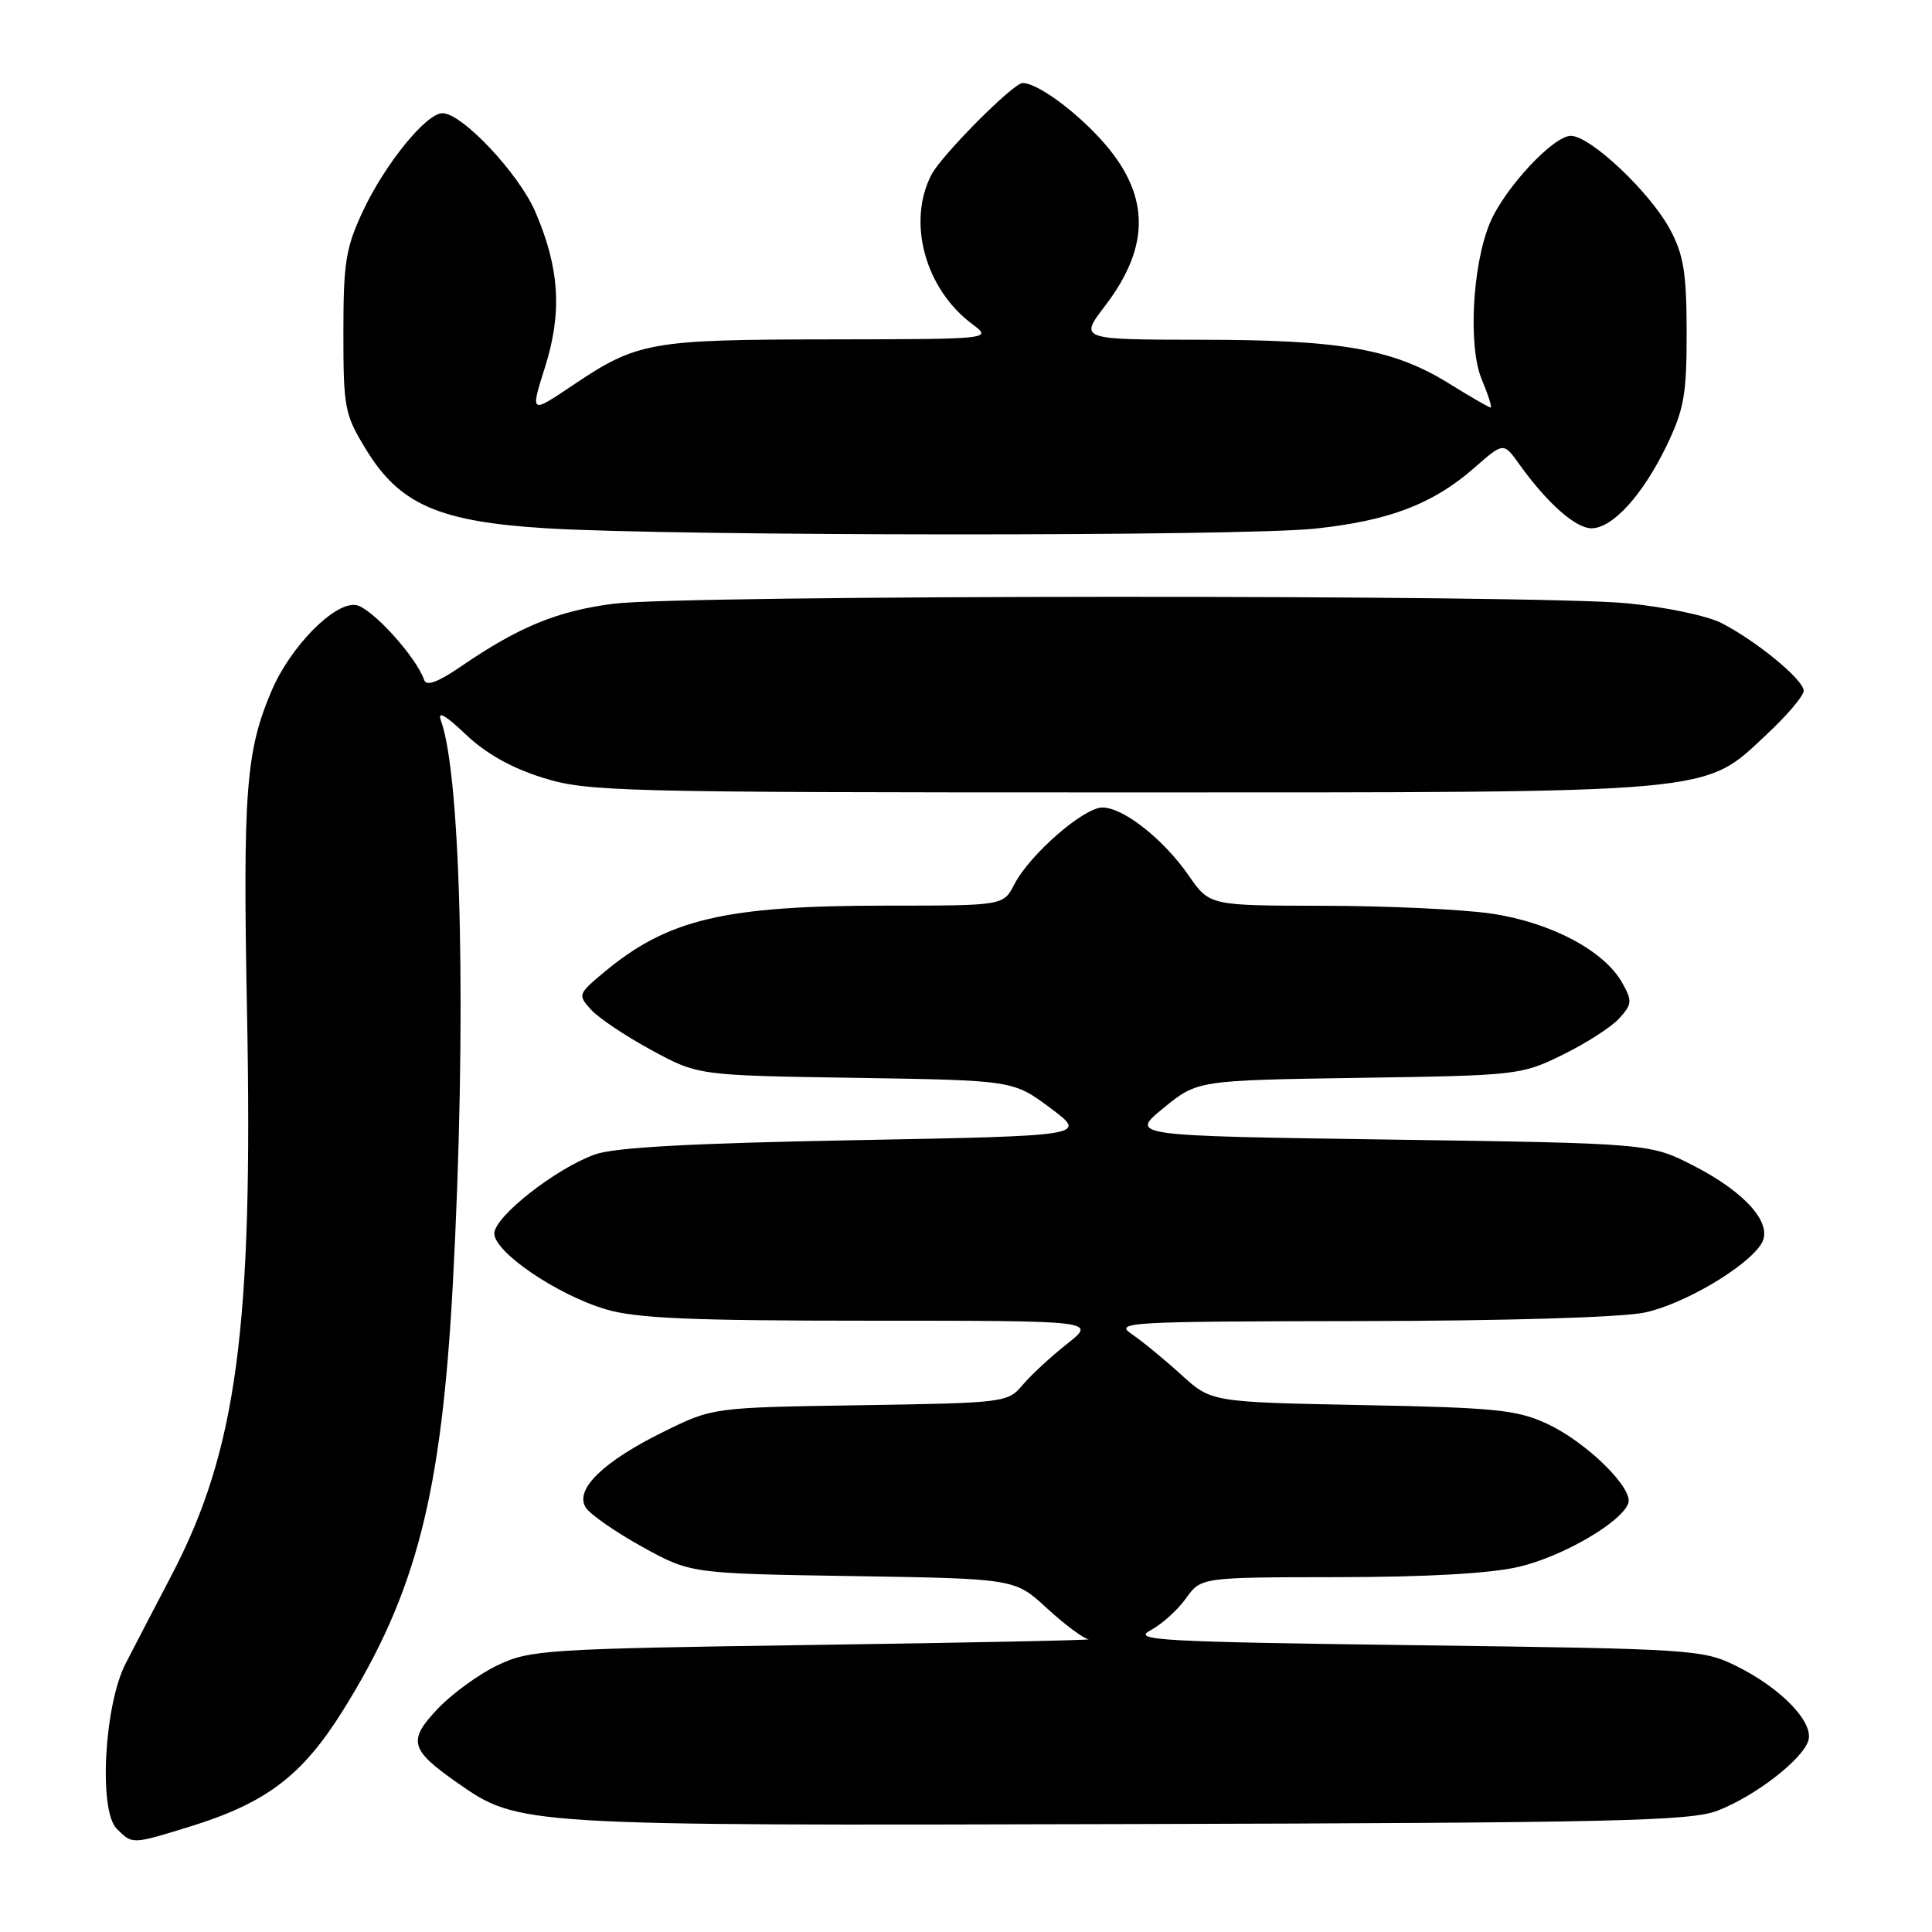 <?xml version="1.0" encoding="UTF-8" standalone="no"?>
<!DOCTYPE svg PUBLIC "-//W3C//DTD SVG 1.1//EN" "http://www.w3.org/Graphics/SVG/1.1/DTD/svg11.dtd" >
<svg xmlns="http://www.w3.org/2000/svg" xmlns:xlink="http://www.w3.org/1999/xlink" version="1.1" viewBox="0 0 256 256">
 <g >
 <path fill="currentColor"
d=" M 25.14 242.04 C 35.30 238.90 40.06 235.28 45.47 226.60 C 55.16 211.05 58.51 198.02 60.01 170.00 C 61.84 135.90 61.15 102.96 58.43 95.50 C 57.93 94.13 58.96 94.70 61.71 97.31 C 64.37 99.85 67.78 101.76 71.94 103.06 C 77.87 104.90 81.70 105.00 148.41 105.00 C 228.33 105.00 225.62 105.24 234.12 97.29 C 236.81 94.78 239.00 92.19 239.00 91.53 C 239.00 90.09 232.81 84.98 228.13 82.57 C 226.26 81.60 220.68 80.43 215.63 79.94 C 203.43 78.76 90.44 78.81 81.27 80.00 C 73.81 80.97 68.74 83.06 61.06 88.32 C 58.07 90.37 56.49 90.96 56.21 90.12 C 55.18 87.05 49.19 80.47 47.15 80.17 C 44.31 79.76 38.50 85.66 36.01 91.48 C 32.58 99.48 32.17 104.82 32.73 134.03 C 33.55 176.01 31.38 192.18 22.73 208.73 C 20.50 213.00 17.76 218.26 16.65 220.42 C 13.81 225.91 13.05 239.91 15.46 242.31 C 17.55 244.41 17.45 244.41 25.14 242.04 Z  M 227.59 239.92 C 232.53 238.02 238.80 233.18 239.61 230.66 C 240.38 228.22 236.00 223.68 230.06 220.75 C 225.64 218.57 224.35 218.48 187.59 218.00 C 153.55 217.55 149.97 217.35 152.43 216.04 C 153.94 215.23 156.06 213.32 157.15 211.79 C 159.14 209.00 159.14 209.00 177.32 208.98 C 189.07 208.97 197.54 208.49 201.26 207.61 C 207.02 206.26 214.77 201.77 215.75 199.22 C 216.50 197.25 210.22 191.08 205.00 188.66 C 201.02 186.81 198.18 186.52 180.50 186.18 C 160.50 185.79 160.50 185.79 156.50 182.14 C 154.30 180.14 151.38 177.74 150.00 176.80 C 147.62 175.19 149.12 175.10 180.20 175.05 C 199.75 175.02 214.94 174.56 217.97 173.91 C 223.16 172.80 231.52 167.85 233.40 164.79 C 234.98 162.20 231.38 158.05 224.48 154.50 C 218.65 151.50 218.65 151.50 184.16 151.00 C 149.68 150.50 149.68 150.50 154.17 146.82 C 158.66 143.15 158.66 143.15 180.08 142.82 C 201.11 142.51 201.60 142.45 207.09 139.75 C 210.17 138.24 213.53 136.08 214.56 134.94 C 216.27 133.05 216.30 132.63 214.94 130.21 C 212.55 125.94 205.37 122.17 197.50 121.04 C 193.65 120.49 183.70 120.03 175.39 120.02 C 160.27 120.00 160.27 120.00 157.52 116.03 C 154.17 111.19 148.85 107.00 146.07 107.00 C 143.59 107.00 136.45 113.23 134.41 117.17 C 132.95 120.00 132.95 120.00 117.61 120.00 C 95.99 120.00 88.49 121.77 80.00 128.86 C 76.59 131.71 76.55 131.84 78.31 133.78 C 79.30 134.88 82.90 137.29 86.31 139.14 C 92.50 142.50 92.50 142.50 113.37 142.82 C 134.25 143.15 134.25 143.15 139.18 146.82 C 144.10 150.50 144.10 150.50 113.30 151.08 C 91.62 151.48 81.41 152.04 78.83 152.97 C 73.62 154.84 65.50 161.22 65.50 163.44 C 65.50 165.92 73.81 171.57 80.27 173.49 C 84.32 174.69 91.51 175.00 115.32 175.00 C 145.28 175.00 145.28 175.00 141.39 178.07 C 139.25 179.76 136.60 182.21 135.50 183.52 C 133.54 185.85 133.12 185.90 113.98 186.20 C 94.45 186.50 94.45 186.50 87.94 189.71 C 79.92 193.66 76.11 197.36 77.61 199.75 C 78.19 200.66 81.55 203.00 85.08 204.95 C 91.50 208.50 91.50 208.50 112.98 208.84 C 134.47 209.18 134.47 209.18 138.71 213.09 C 141.05 215.24 143.53 217.09 144.23 217.21 C 144.93 217.33 128.62 217.66 108.00 217.96 C 72.46 218.47 70.26 218.61 66.00 220.62 C 63.52 221.79 59.94 224.39 58.02 226.40 C 54.00 230.64 54.31 231.83 60.60 236.23 C 68.74 241.92 68.75 241.92 149.50 241.70 C 214.15 241.53 224.02 241.30 227.59 239.92 Z  M 174.21 70.05 C 184.08 69.01 189.90 66.79 195.41 61.94 C 199.23 58.59 199.23 58.59 201.34 61.55 C 204.99 66.65 208.77 70.00 210.88 70.00 C 213.68 70.00 217.70 65.57 220.86 59.00 C 223.15 54.23 223.50 52.23 223.49 44.00 C 223.48 36.21 223.09 33.77 221.32 30.46 C 218.69 25.51 210.74 18.00 208.14 18.00 C 205.81 18.00 199.32 24.99 197.42 29.55 C 195.09 35.12 194.52 45.92 196.33 50.25 C 197.19 52.31 197.73 54.00 197.52 54.00 C 197.31 54.00 194.87 52.60 192.11 50.88 C 184.67 46.25 177.84 45.03 159.26 45.02 C 143.01 45.00 143.01 45.00 146.42 40.54 C 152.60 32.44 152.39 25.55 145.74 18.33 C 142.14 14.42 137.36 11.00 135.51 11.00 C 134.26 11.00 124.76 20.56 123.41 23.17 C 120.17 29.44 122.59 38.28 128.80 42.92 C 131.50 44.94 131.50 44.94 109.90 44.97 C 86.09 45.00 84.45 45.30 75.88 51.06 C 70.26 54.84 70.26 54.84 72.21 48.67 C 74.51 41.40 74.15 35.54 70.94 28.08 C 68.75 22.99 61.23 15.00 58.63 15.00 C 56.48 15.00 51.03 21.71 48.10 27.95 C 45.81 32.83 45.50 34.77 45.50 44.07 C 45.50 54.07 45.66 54.92 48.51 59.57 C 52.94 66.84 58.16 69.13 72.36 70.00 C 89.32 71.05 164.34 71.09 174.21 70.05 Z "/>
</g>
</svg>
